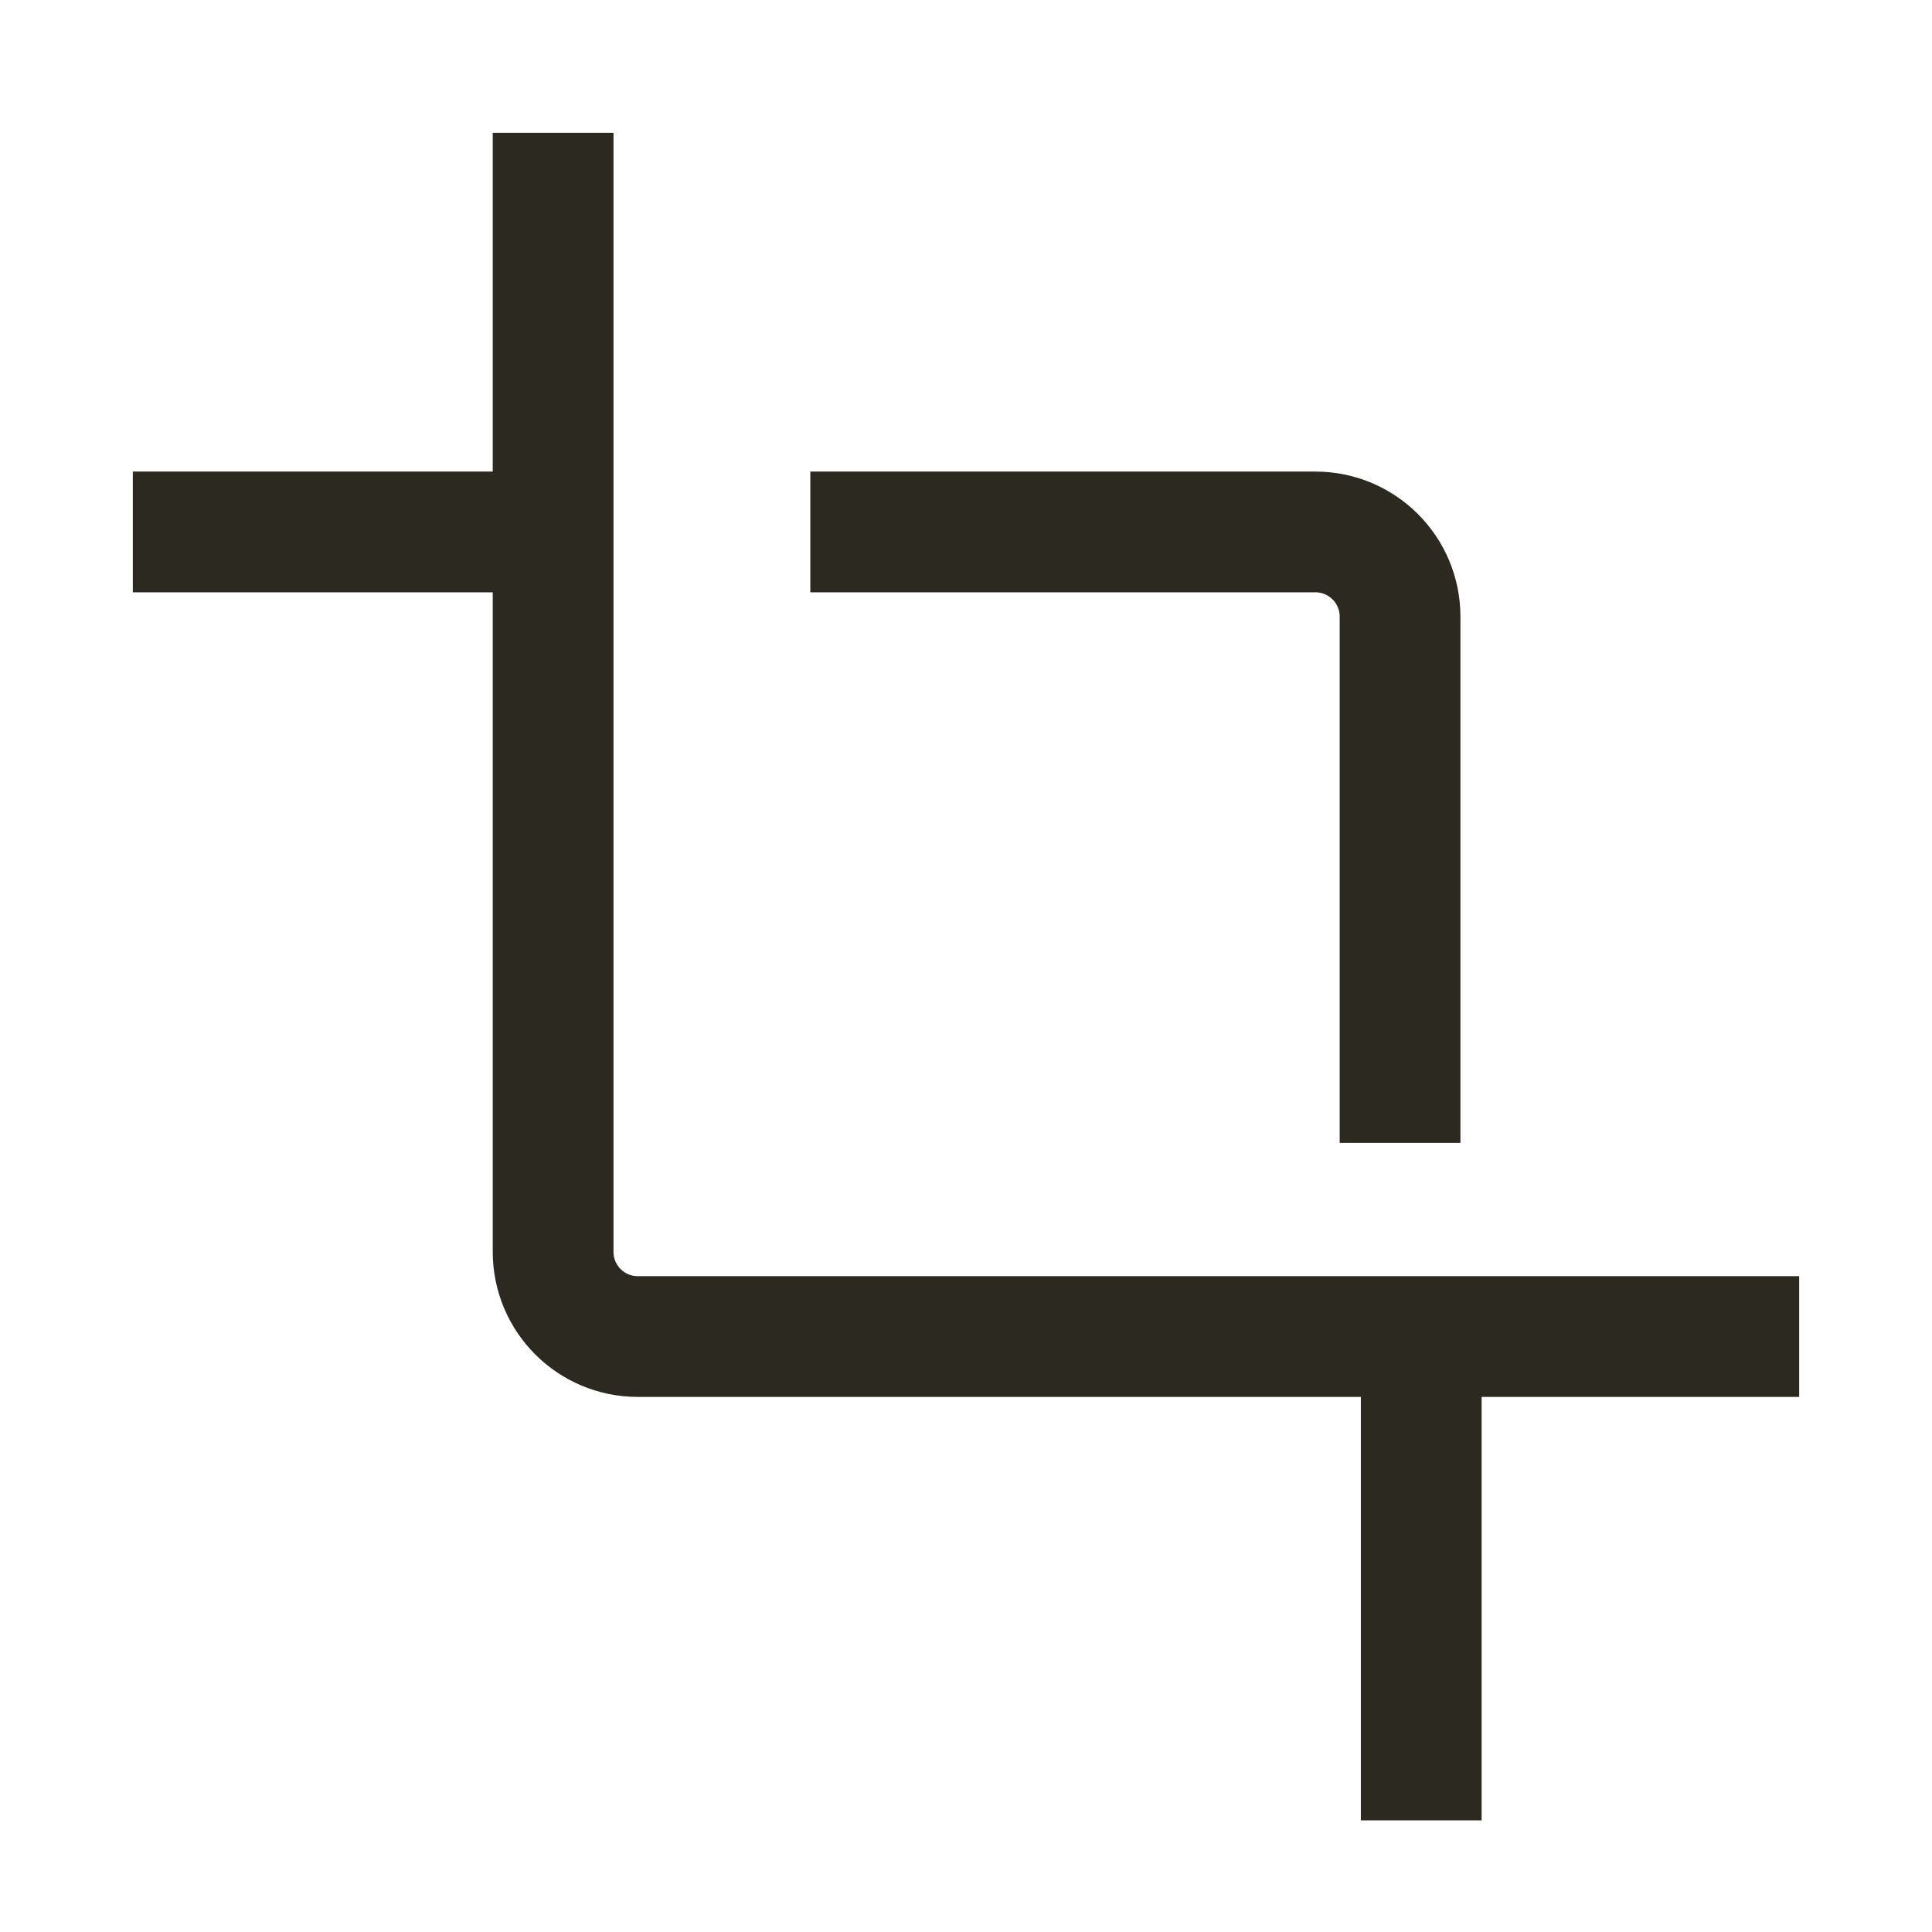<svg width="24" height="24" viewBox="0 0 24 24" fill="none" xmlns="http://www.w3.org/2000/svg">
<path d="M2.4 6.608H6.871M6.871 2.4V15.551C6.871 16.132 7.342 16.603 7.923 16.603H21.6M17.655 21.863V16.866M17.392 13.447V7.66C17.392 7.079 16.921 6.608 16.34 6.608H10.816" stroke="#2C2920" stroke-width="1.5" stroke-linecap="square" stroke-linejoin="round"/>
</svg>

